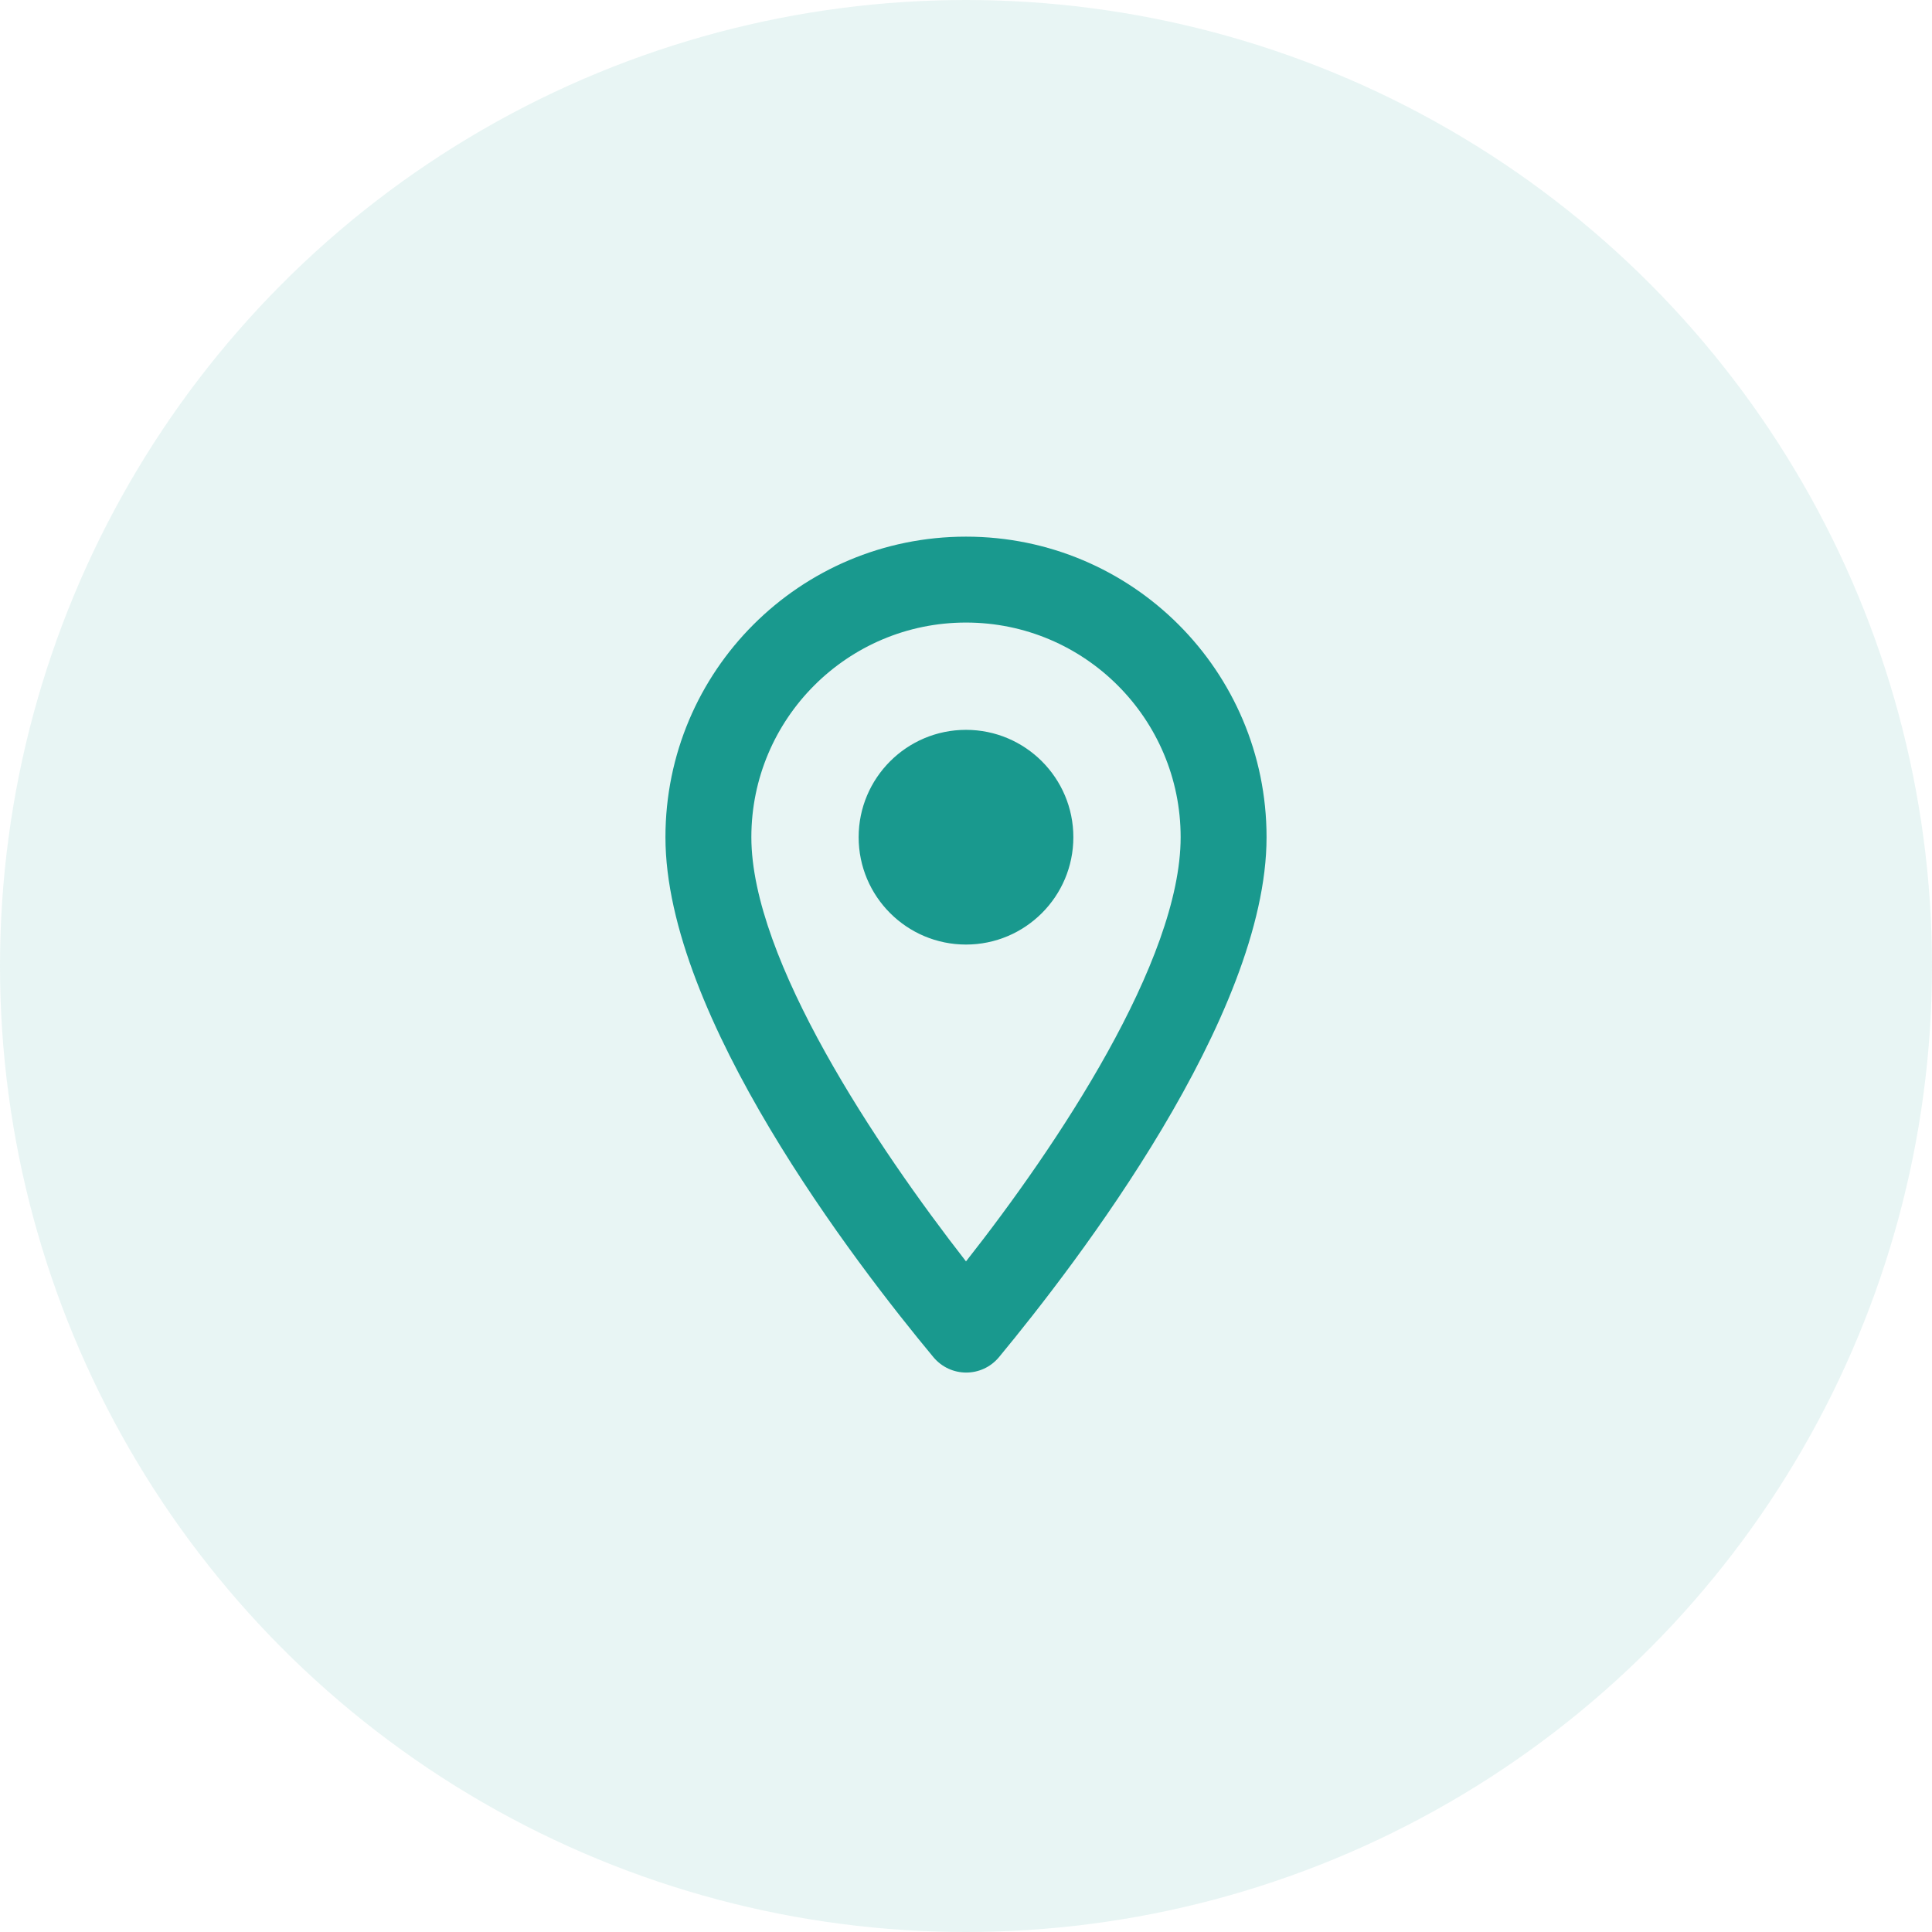 <svg width="30" height="30" viewBox="0 0 30 30" fill="none" xmlns="http://www.w3.org/2000/svg">
<circle opacity="0.1" cx="15" cy="15" r="15" fill="#19998E"/>
<path fill-rule="evenodd" clip-rule="evenodd" d="M15 8.333C12.42 8.333 10.333 10.42 10.333 13C10.333 15.78 13.28 19.613 14.493 21.073C14.76 21.393 15.247 21.393 15.513 21.073C16.72 19.613 19.667 15.78 19.667 13C19.667 10.42 17.58 8.333 15 8.333ZM11.667 13C11.667 11.16 13.16 9.667 15 9.667C16.84 9.667 18.333 11.16 18.333 13C18.333 14.92 16.413 17.793 15 19.587C13.613 17.807 11.667 14.9 11.667 13ZM13.333 13C13.333 13.92 14.08 14.667 15 14.667C15.92 14.667 16.667 13.92 16.667 13C16.667 12.08 15.92 11.333 15 11.333C14.08 11.333 13.333 12.08 13.333 13Z" fill="#19998E"/>
</svg>
